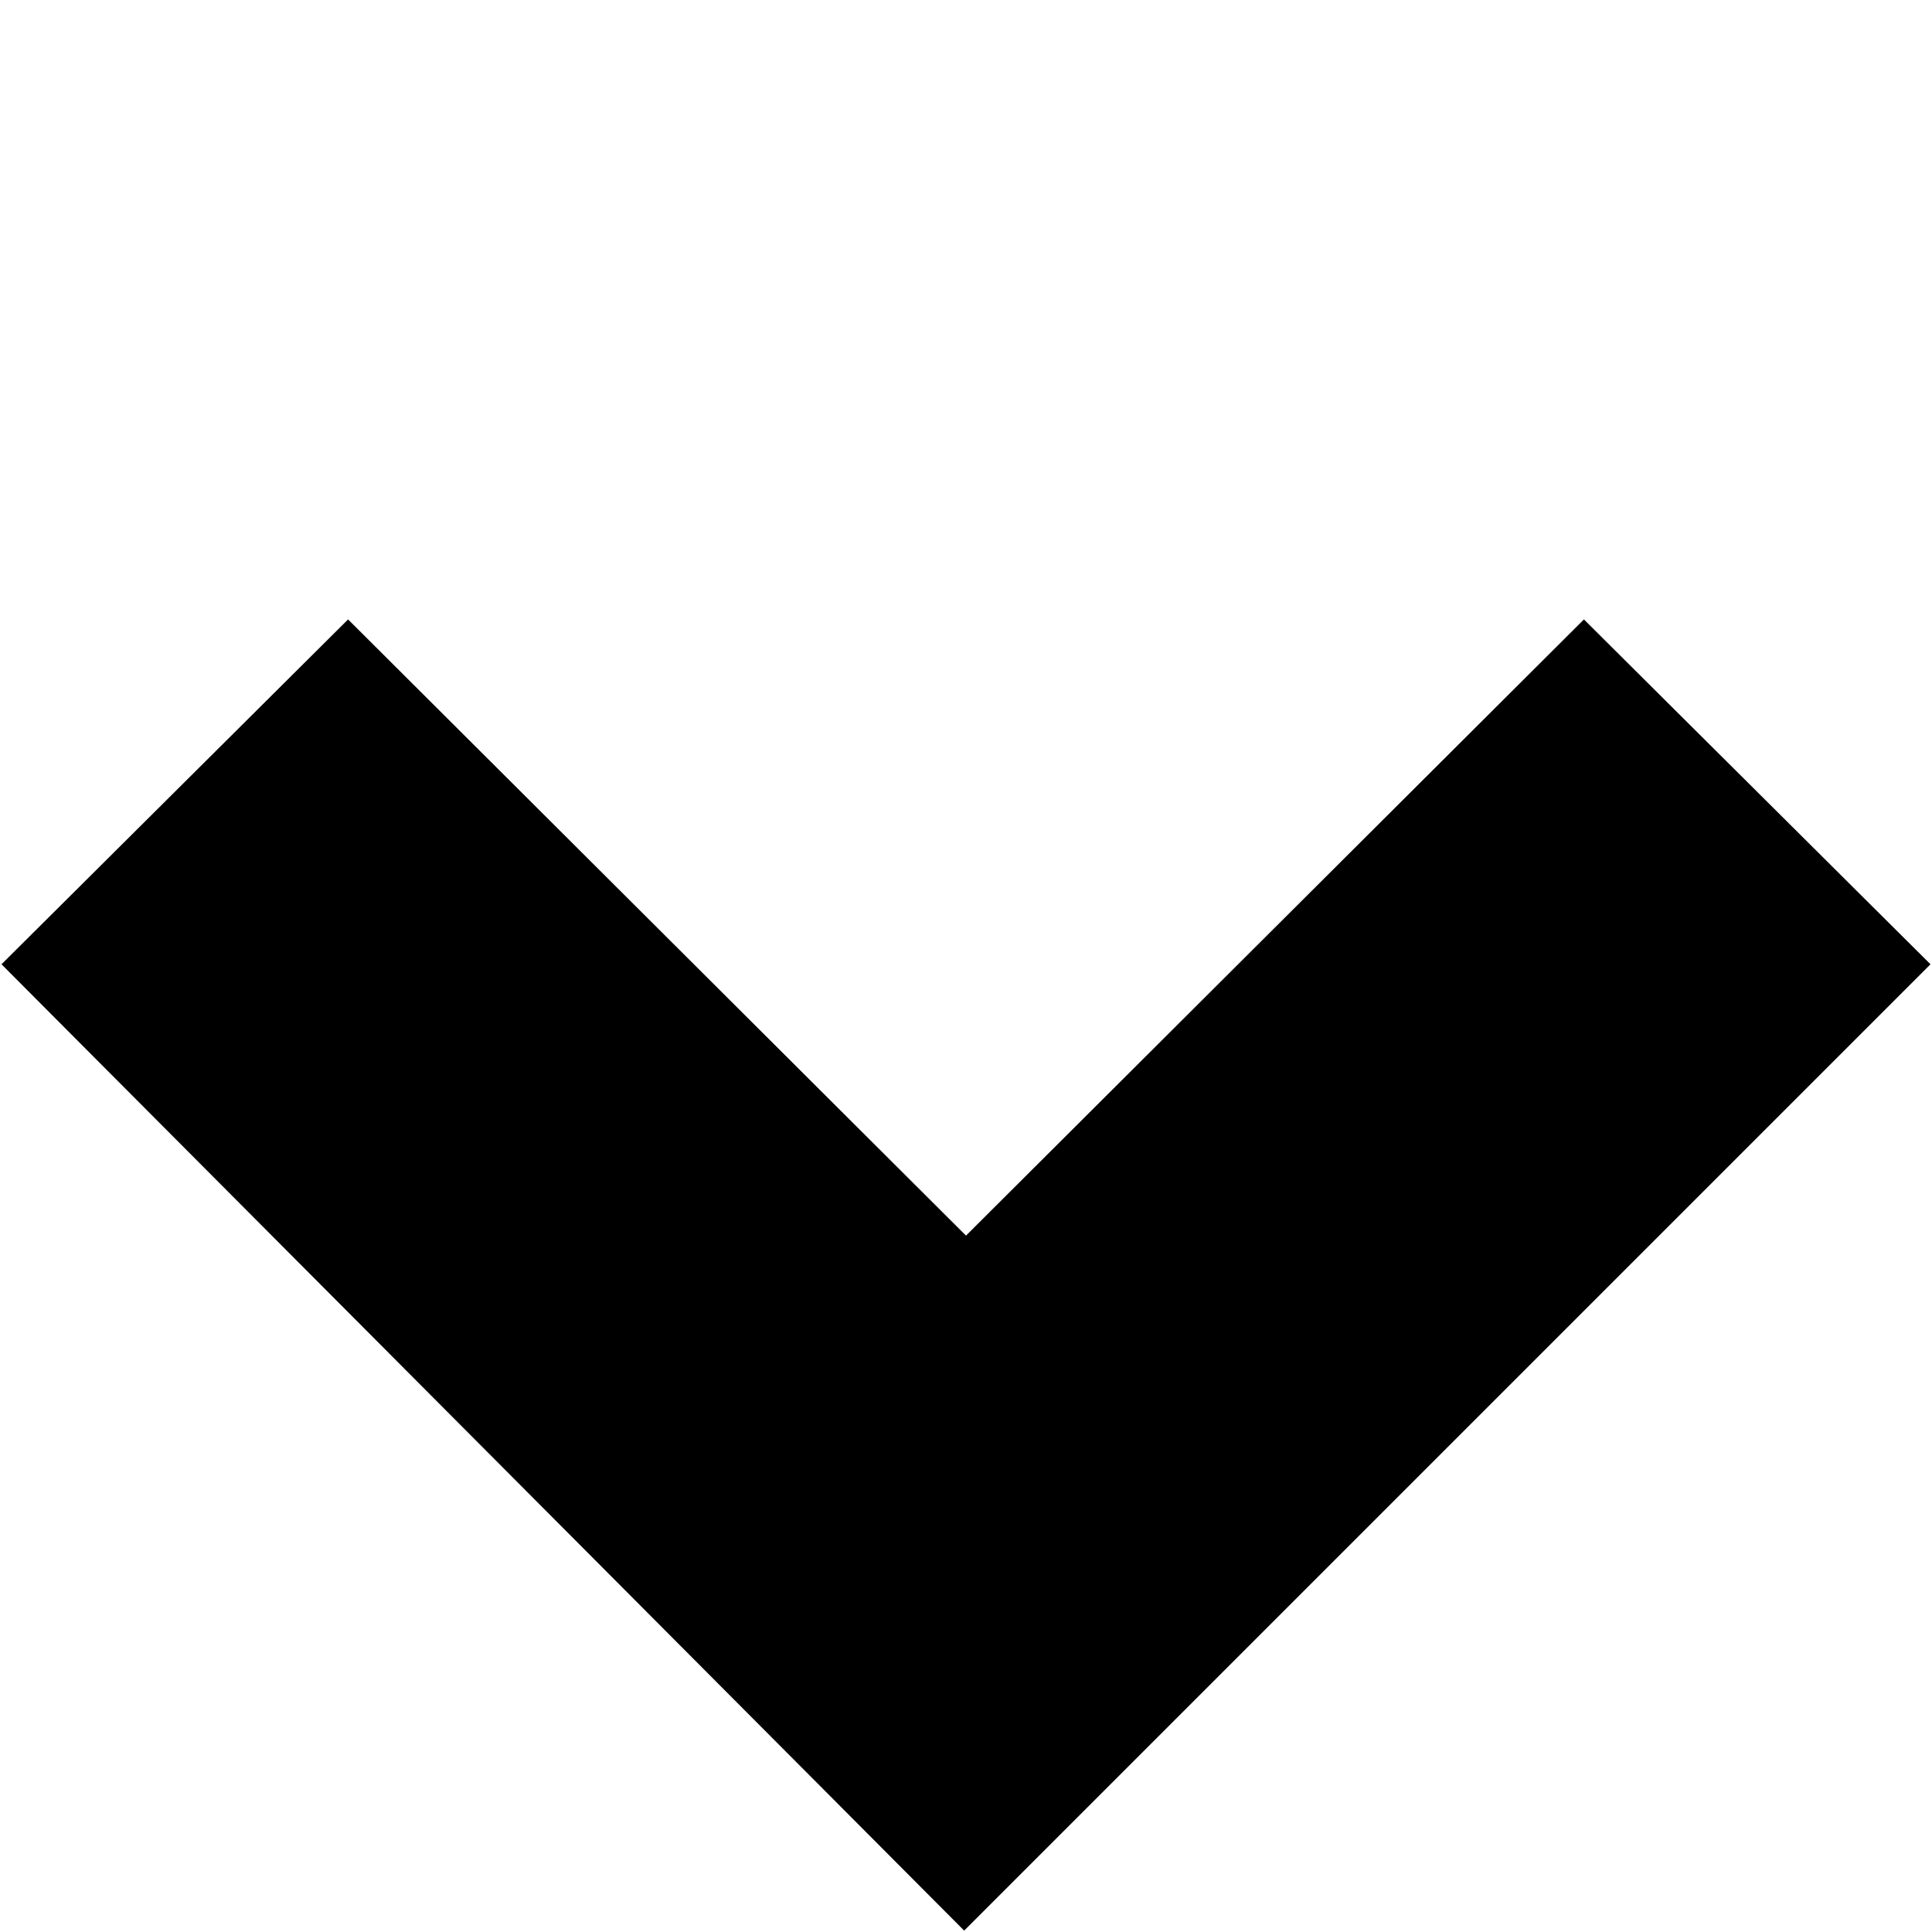 <svg
    xmlns="http://www.w3.org/2000/svg"
    viewBox="0 0 18 18"
    height="18"
    width="18"
    version="1.1"
>
    <path
        d="m 0.014,8.984 3.229,-3.213 5.757,5.741 5.757,-5.741 3.229,3.213 -9.003,9.003 z"
    />
</svg>
